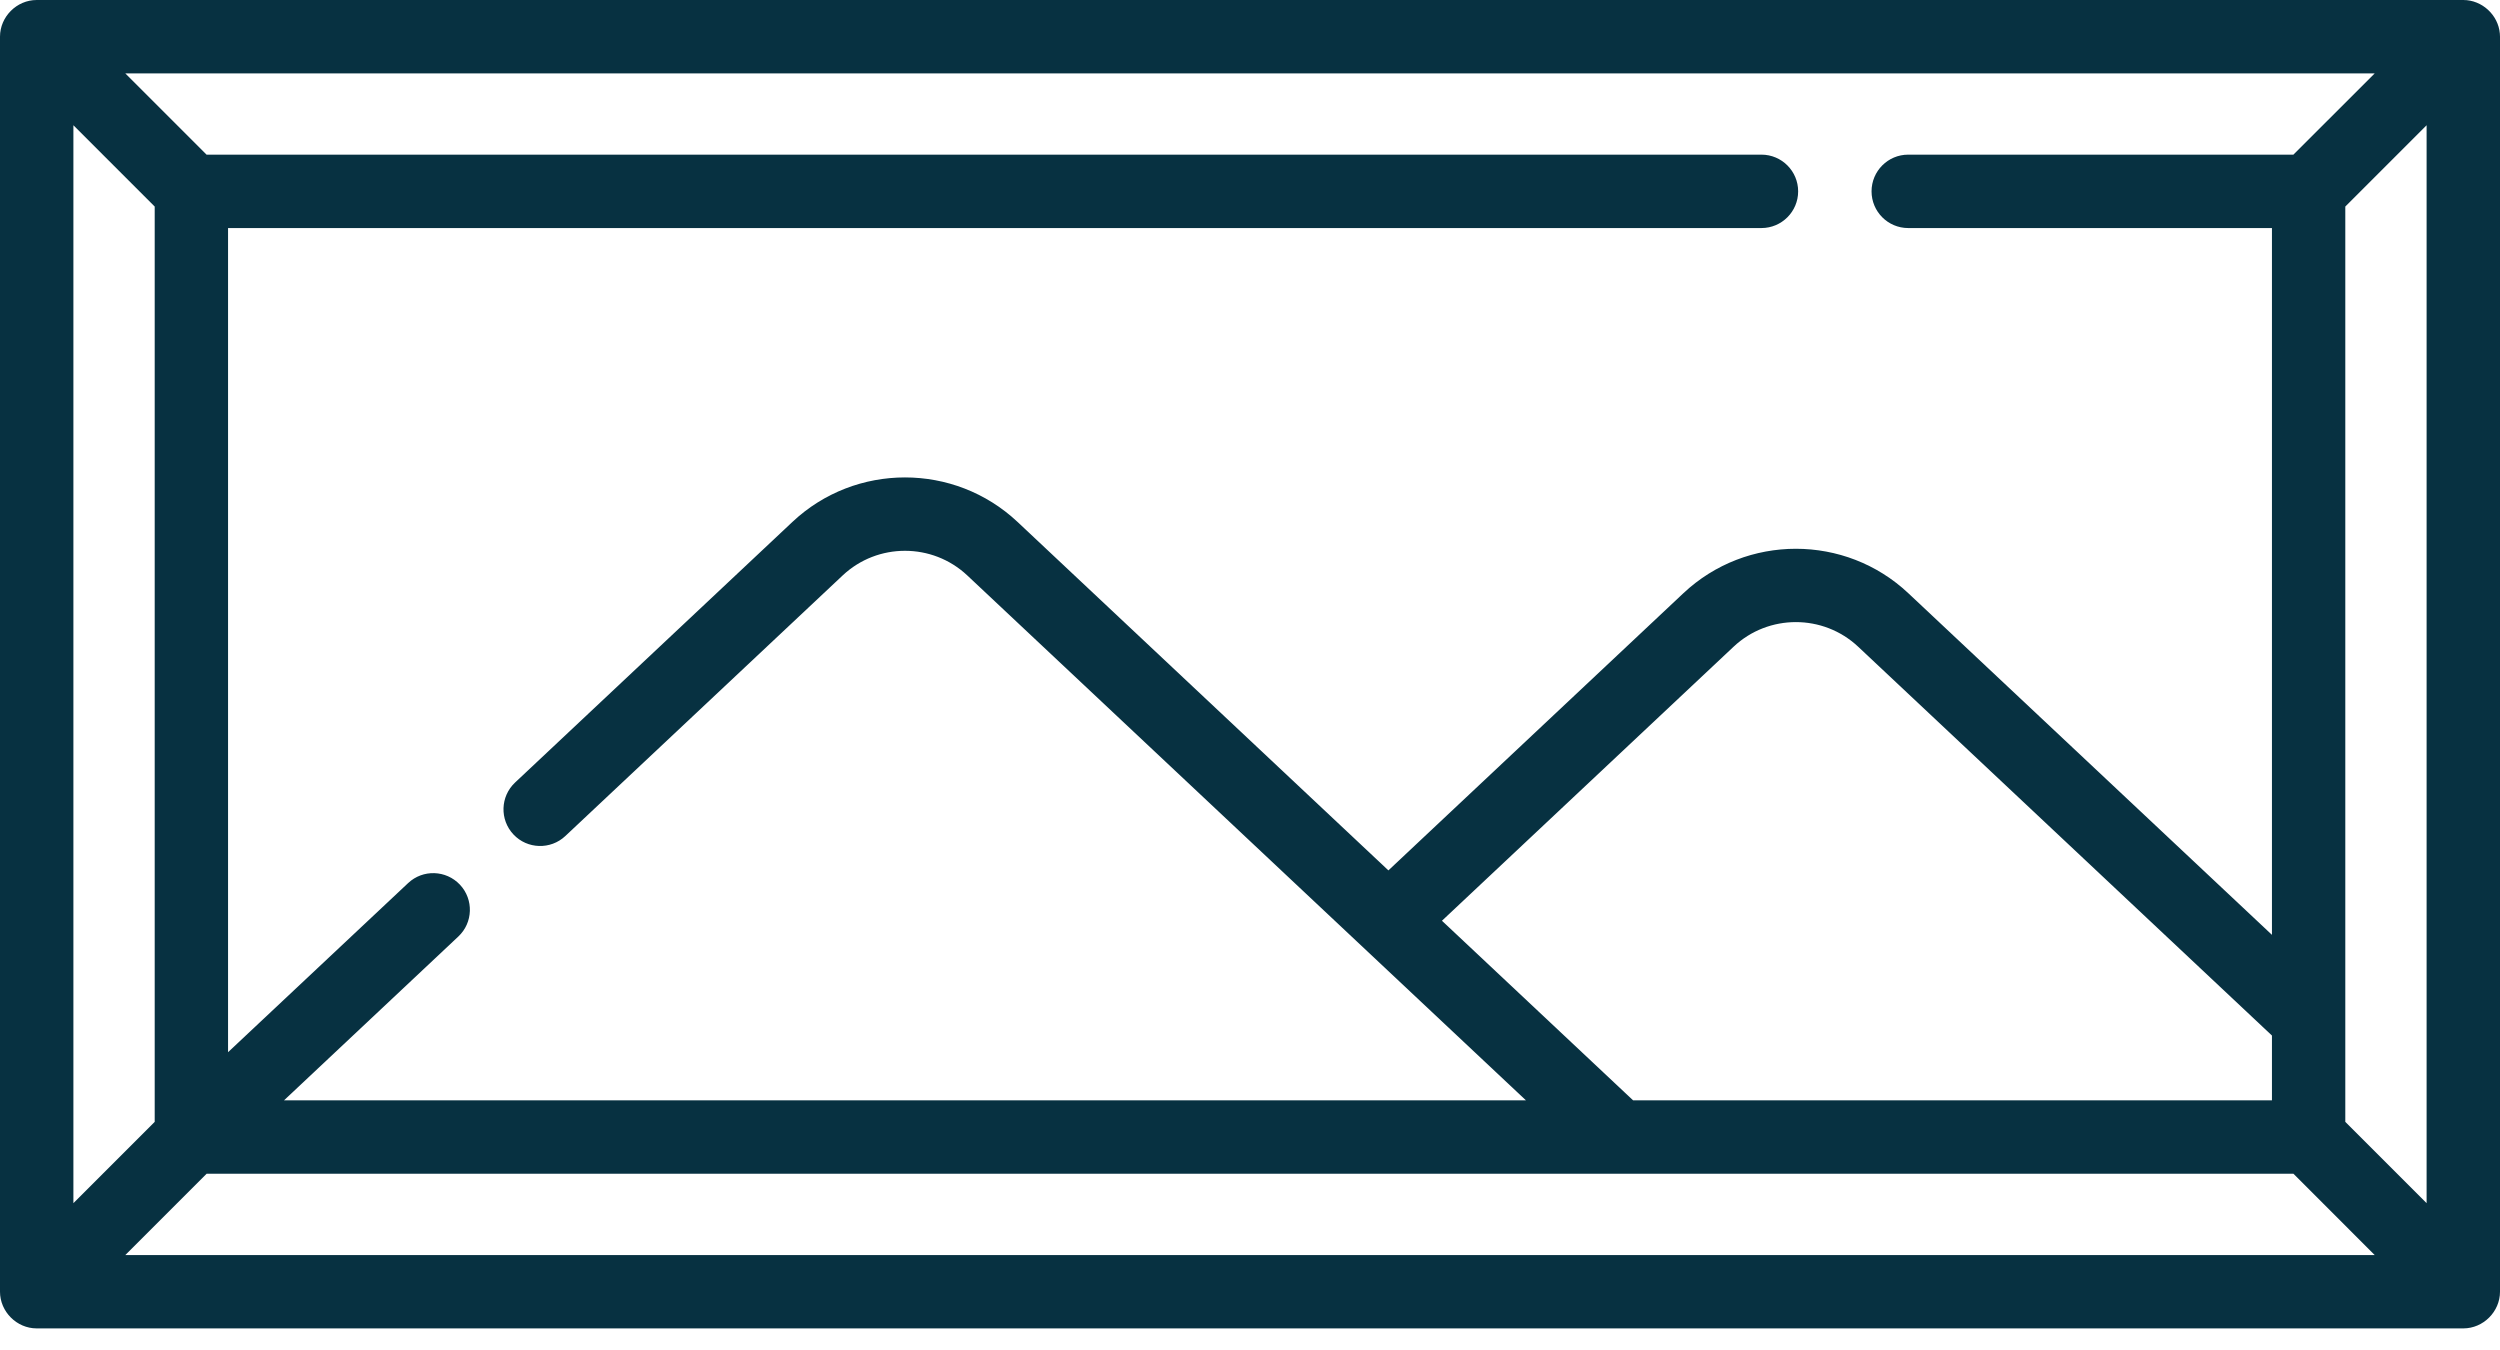 <svg width="50" height="27" viewBox="0 0 50 27" fill="none" xmlns="http://www.w3.org/2000/svg">
<path d="M49.997 0.672C49.965 0.299 49.641 0 49.266 0H0.734C0.334 0 0 0.335 0 0.734V25.834C0 26.233 0.334 26.568 0.734 26.568H49.266C49.666 26.568 50 26.233 50 25.834V0.734C50 0.713 49.999 0.692 49.997 0.672ZM46.906 22.437V4.131L48.532 2.505V24.063L46.906 22.437ZM32.662 22.007L28.839 18.415L34.672 12.934C35.37 12.278 36.464 12.278 37.163 12.934L45.439 20.711V22.007L32.662 22.007ZM47.494 1.468L45.868 3.093H38.164C37.759 3.093 37.431 3.422 37.431 3.827C37.431 4.232 37.759 4.561 38.164 4.561H45.439V18.697L38.167 11.865C36.906 10.679 34.929 10.679 33.667 11.865L27.768 17.408L20.35 10.438C19.088 9.252 17.111 9.252 15.849 10.438L10.301 15.651C10.006 15.929 9.991 16.393 10.269 16.689C10.546 16.984 11.011 16.998 11.306 16.721L16.854 11.508C17.553 10.852 18.646 10.852 19.345 11.508L30.519 22.007H5.68L9.166 18.731C9.462 18.454 9.476 17.989 9.199 17.694C8.921 17.399 8.457 17.384 8.162 17.662L4.561 21.044V4.561H35.229C35.634 4.561 35.963 4.232 35.963 3.827C35.963 3.422 35.634 3.093 35.229 3.093H4.131L2.506 1.468H47.494ZM1.468 2.505L3.094 4.131V22.437L1.468 24.063V2.505ZM2.506 25.101L4.132 23.475H45.869L47.494 25.101H2.506Z" fill="#073141"/>
</svg>
